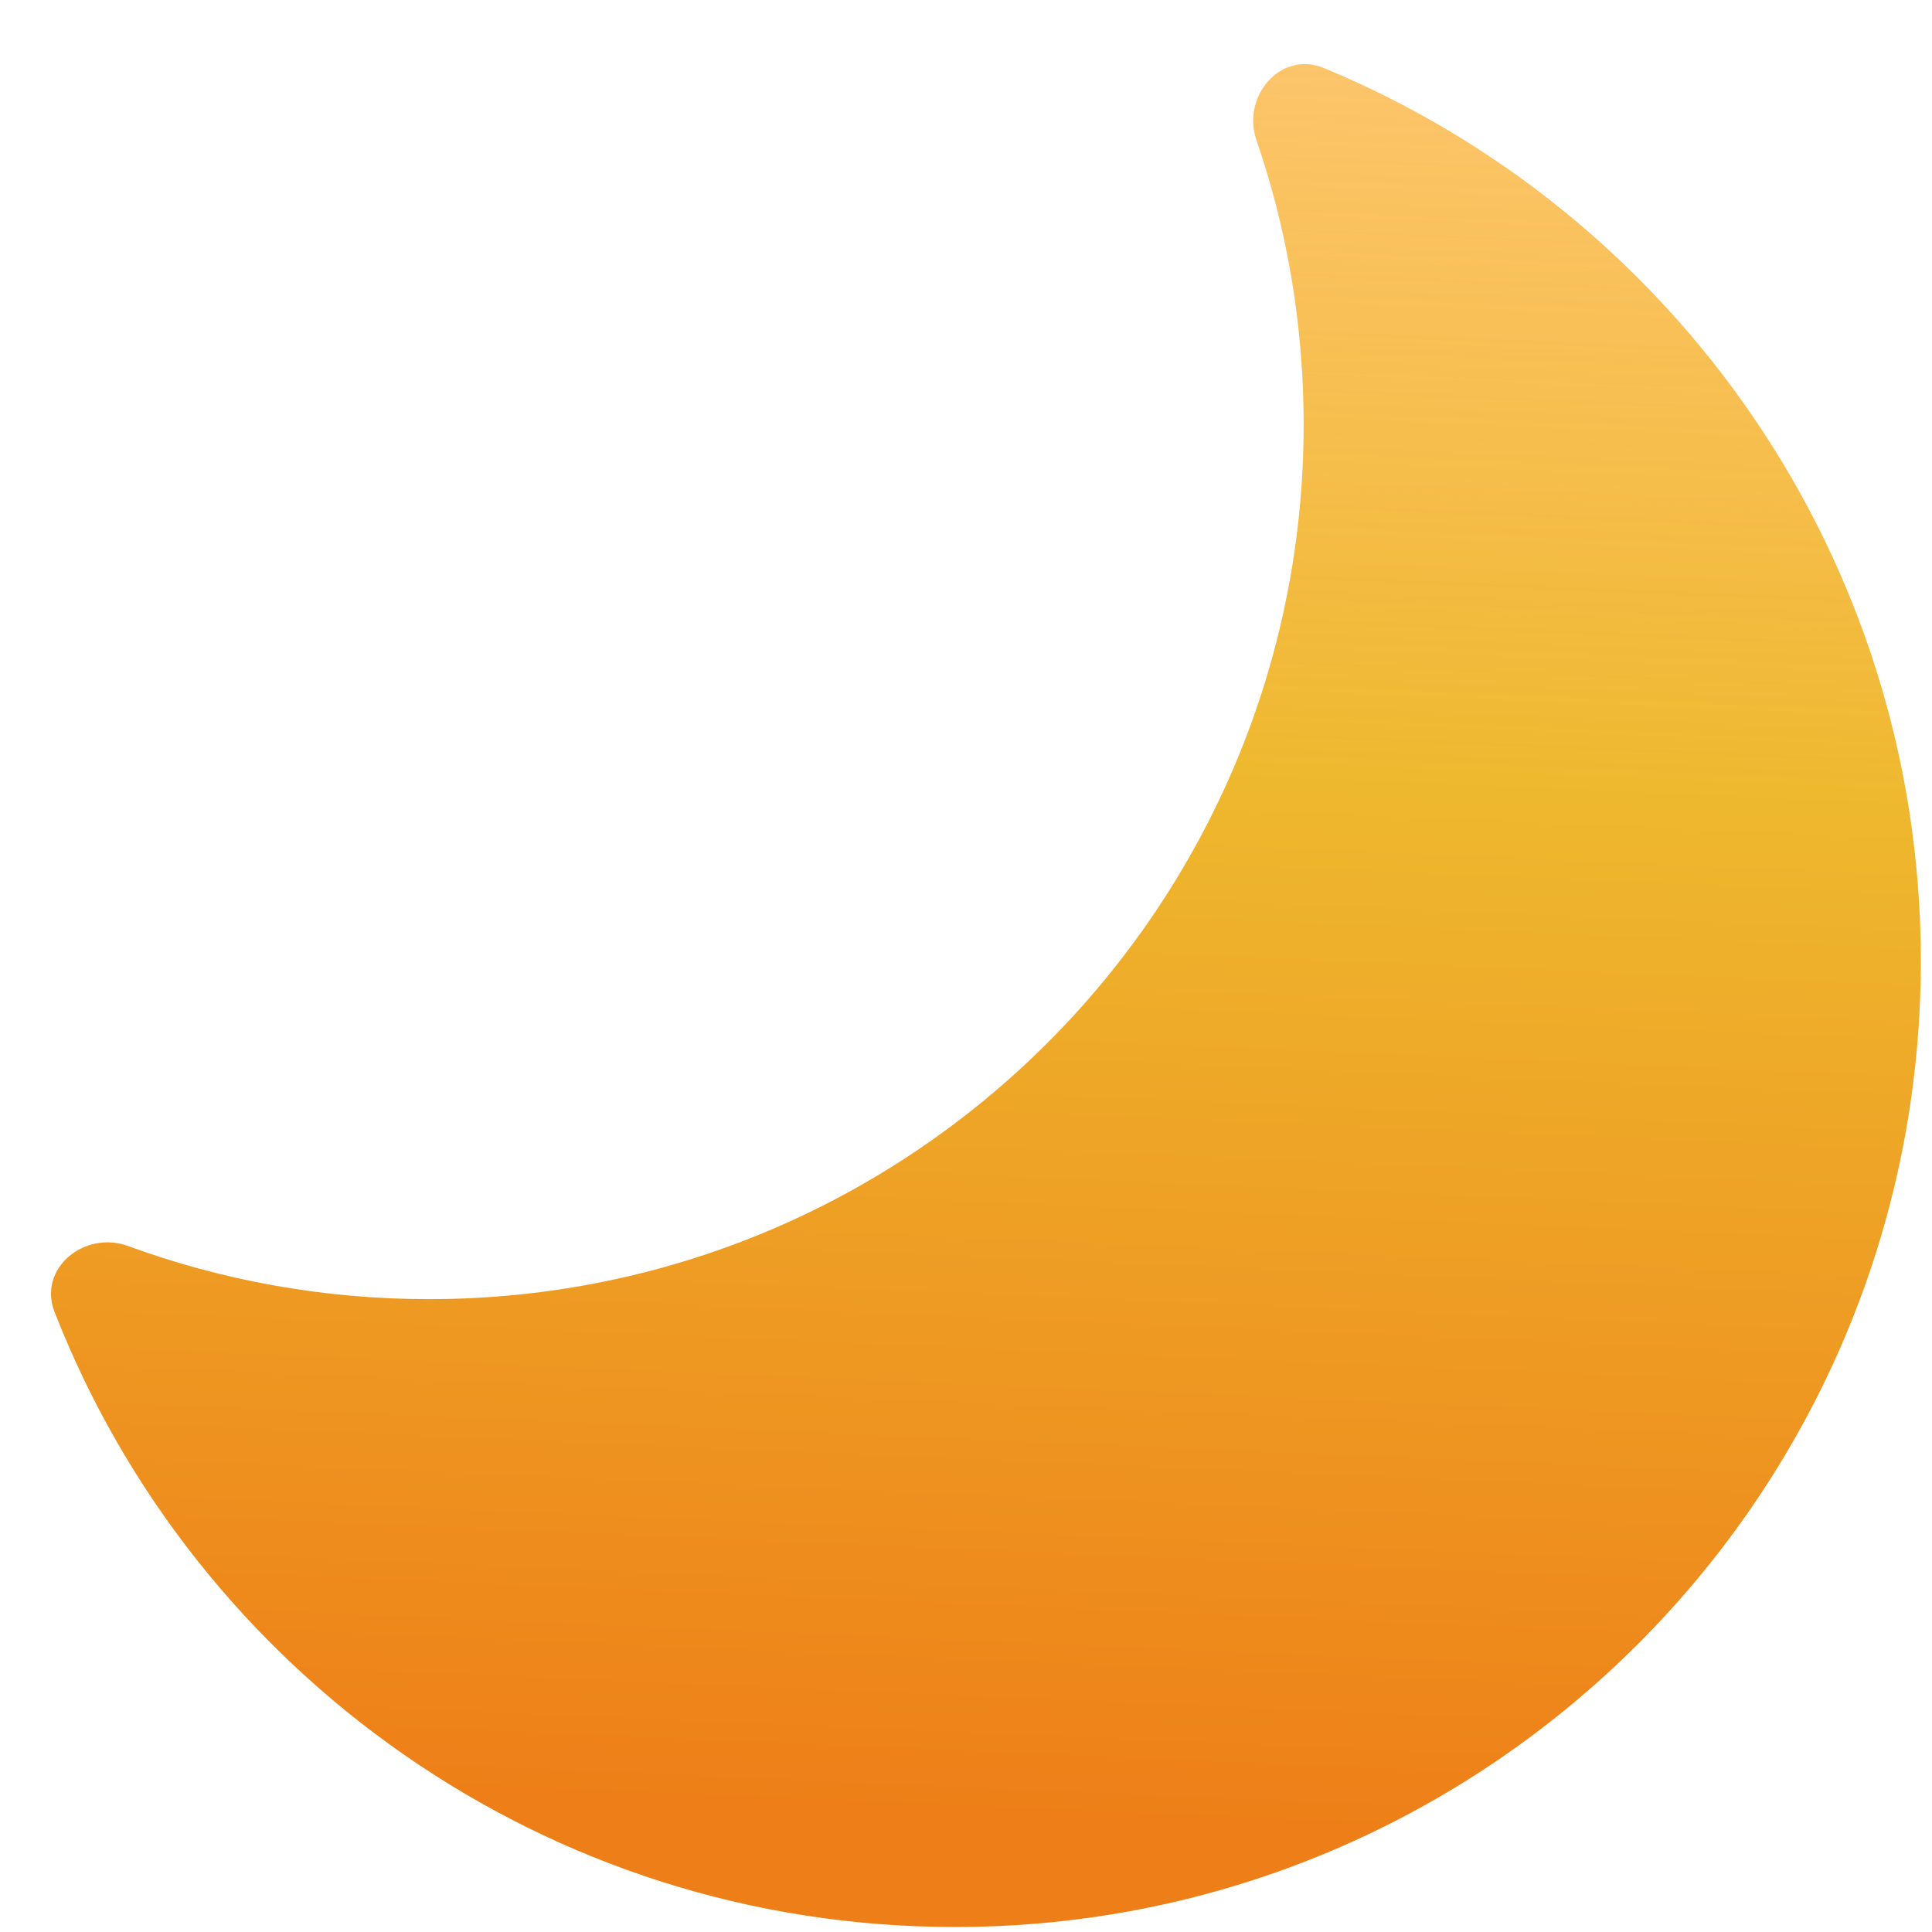 <svg width="72" height="72" viewBox="0 0 72 72" fill="none" xmlns="http://www.w3.org/2000/svg">
<g clip-path="url(#clip0_588_44567)">
<path fill-rule="evenodd" clip-rule="evenodd" d="M15.984 48.415C33.988 48.415 48.583 33.819 48.583 15.815C48.583 12.108 47.965 8.546 46.825 5.226C46.262 3.586 47.731 1.871 49.334 2.534C62.395 7.936 71.584 20.802 71.584 35.814C71.584 55.697 55.466 71.814 35.584 71.814C20.314 71.814 7.265 62.307 2.032 48.89C1.402 47.274 3.146 45.84 4.775 46.437C8.27 47.716 12.045 48.415 15.984 48.415Z" fill="url(#paint0_linear_588_44567)"/>
</g>
<defs>
<linearGradient id="paint0_linear_588_44567" x1="66.175" y1="68.892" x2="69.103" y2="-0.036" gradientUnits="userSpaceOnUse">
<stop stop-color="#EE7F18"/>
<stop offset="0.563" stop-color="#EEB82E"/>
<stop offset="1" stop-color="#FEB649" stop-opacity="0.78"/>
</linearGradient>
<clipPath id="clip0_588_44567">
<rect width="72" height="72" fill="white"/>
</clipPath>
</defs>
</svg>
